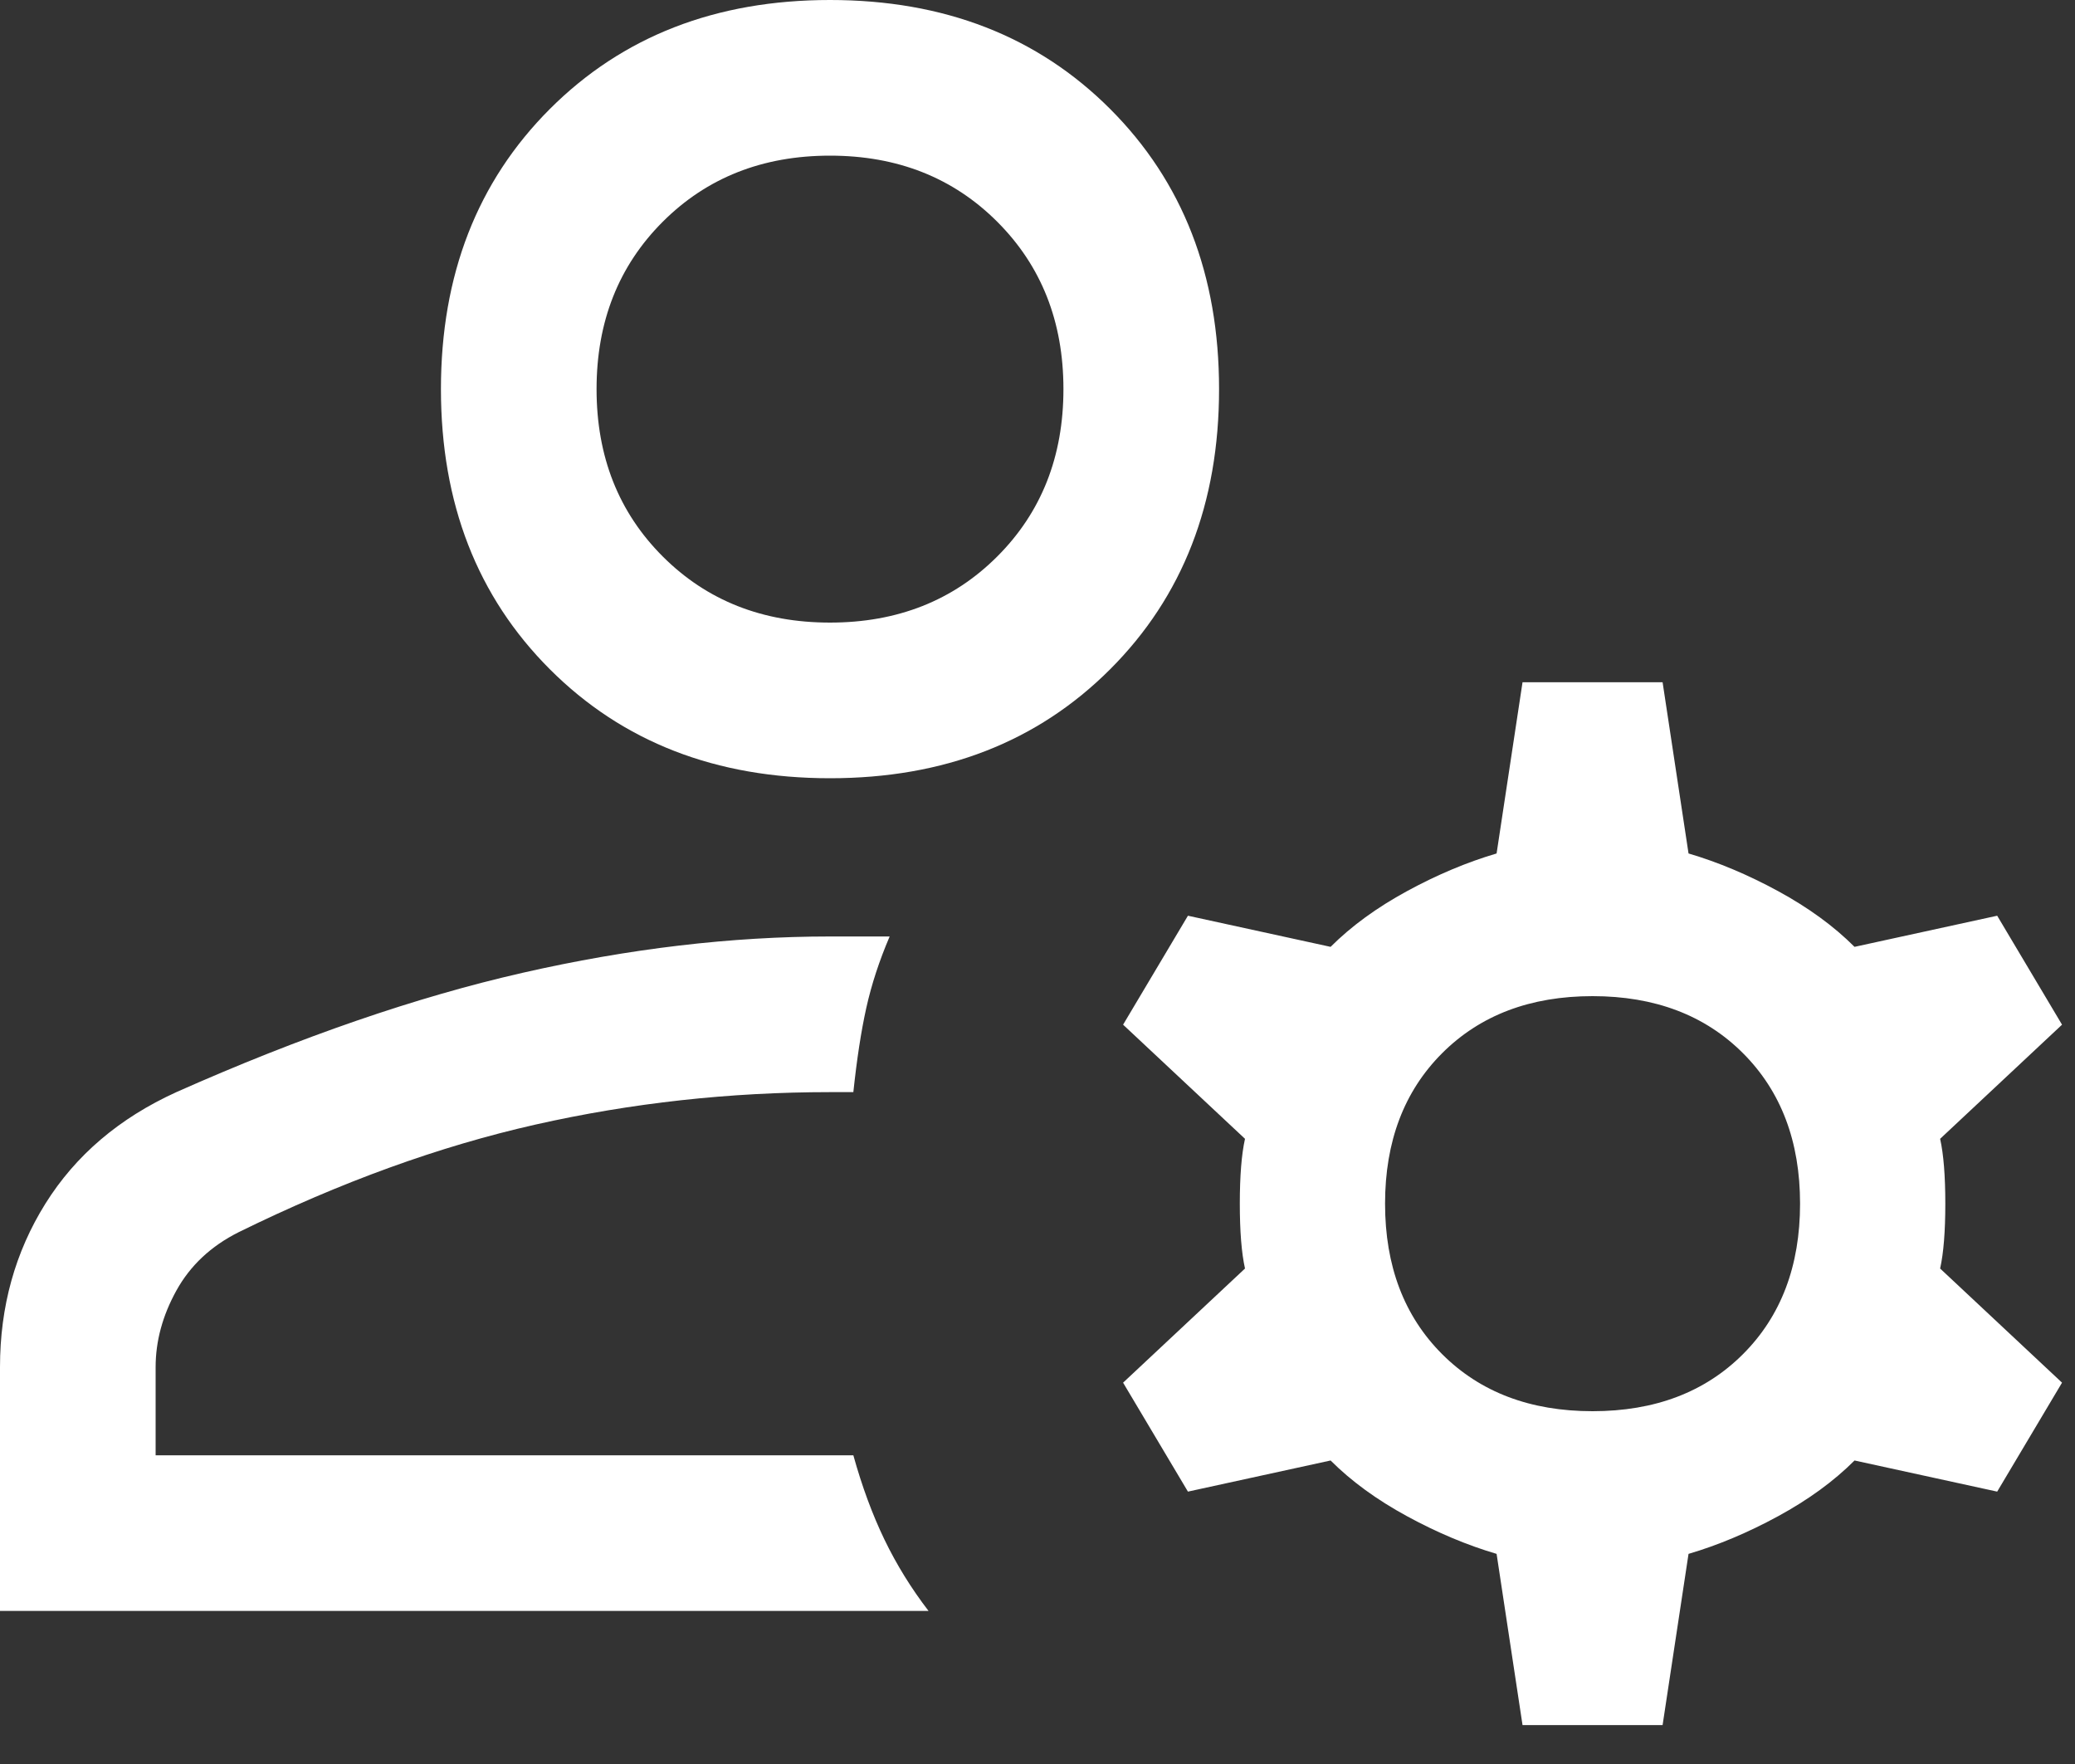 <svg width="40" height="34" viewBox="0 0 40 34" fill="none" xmlns="http://www.w3.org/2000/svg">
<rect x="0" y="0" width="40" height="34" fill="#333333" stroke="none"/>
<path d="M16 15C13.8 15 12 14.3 10.6 12.9C9.2 11.5 8.5 9.7 8.5 7.5C8.5 5.3 9.2 3.5 10.6 2.1C12 0.7 13.8 0 16 0C18.2 0 20 0.7 21.4 2.1C22.8 3.5 23.5 5.3 23.5 7.5C23.5 9.7 22.8 11.5 21.4 12.9C20 14.3 18.2 15 16 15ZM0 31.05V26.35C0 25.183 0.292 24.133 0.875 23.2C1.458 22.267 2.3 21.55 3.4 21.05C5.8 19.983 8.025 19.217 10.075 18.75C12.125 18.283 14.1 18.05 16 18.05H17.15C16.95 18.517 16.8 18.975 16.7 19.425C16.6 19.875 16.517 20.417 16.45 21.05H16C14.067 21.05 12.175 21.258 10.325 21.675C8.475 22.092 6.567 22.783 4.6 23.75C4.067 24.017 3.667 24.392 3.4 24.875C3.133 25.358 3 25.85 3 26.35V28.05H16.45C16.617 28.65 16.817 29.192 17.05 29.675C17.283 30.158 17.567 30.617 17.9 31.05H0ZM29.35 33.25L28.85 29.95C28.283 29.783 27.708 29.542 27.125 29.225C26.542 28.908 26.05 28.55 25.65 28.15L22.9 28.75L21.65 26.65L24 24.45C23.933 24.15 23.9 23.733 23.9 23.2C23.9 22.667 23.933 22.25 24 21.95L21.65 19.75L22.9 17.65L25.65 18.25C26.05 17.85 26.542 17.492 27.125 17.175C27.708 16.858 28.283 16.617 28.85 16.45L29.35 13.15H32.05L32.55 16.45C33.117 16.617 33.692 16.858 34.275 17.175C34.858 17.492 35.35 17.85 35.75 18.25L38.5 17.65L39.75 19.75L37.4 21.95C37.467 22.25 37.5 22.667 37.5 23.2C37.5 23.733 37.467 24.15 37.4 24.45L39.75 26.65L38.5 28.75L35.75 28.15C35.35 28.55 34.858 28.908 34.275 29.225C33.692 29.542 33.117 29.783 32.55 29.95L32.05 33.25H29.35ZM30.7 27.2C31.9 27.2 32.867 26.833 33.6 26.1C34.333 25.367 34.7 24.4 34.7 23.2C34.7 22 34.333 21.033 33.6 20.3C32.867 19.567 31.9 19.2 30.7 19.2C29.5 19.2 28.533 19.567 27.8 20.3C27.067 21.033 26.7 22 26.7 23.2C26.7 24.4 27.067 25.367 27.8 26.1C28.533 26.833 29.5 27.2 30.7 27.2ZM16 12C17.3 12 18.375 11.575 19.225 10.725C20.075 9.875 20.5 8.8 20.5 7.5C20.5 6.2 20.075 5.125 19.225 4.275C18.375 3.425 17.3 3 16 3C14.7 3 13.625 3.425 12.775 4.275C11.925 5.125 11.5 6.2 11.5 7.5C11.5 8.8 11.925 9.875 12.775 10.725C13.625 11.575 14.7 12 16 12Z" fill="white"/>
</svg>
